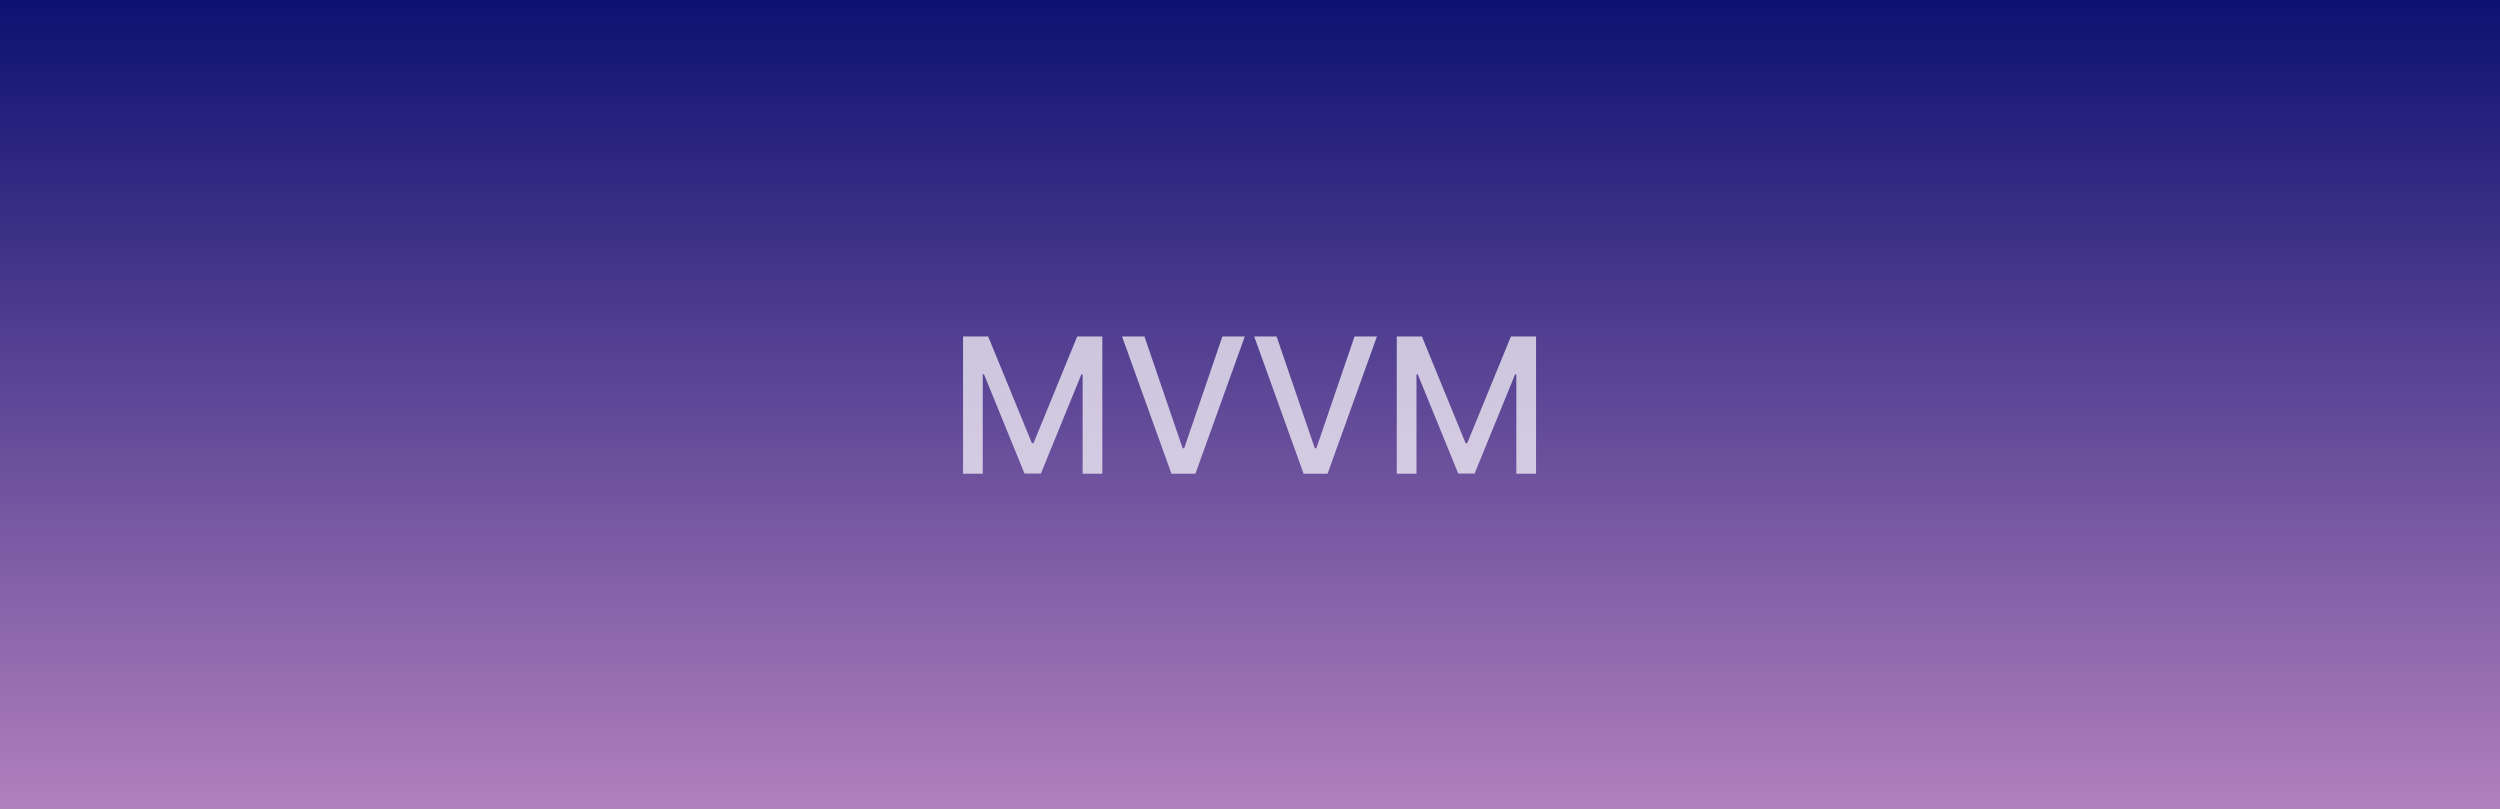 <svg width="2649" height="857" viewBox="0 0 2649 857" fill="none" xmlns="http://www.w3.org/2000/svg">
<rect x="0" y="0" width="2649" height="857" fill="#808080" stroke="none"/>
<rect width="2649" height="857" fill="url(#paint0_linear_705_3)"/>
<path d="M1020.45 356.545H1047.08L1093.39 469.614H1095.09L1141.4 356.545H1168.03V502H1147.15V396.744H1145.8L1102.91 501.787H1085.58L1042.68 396.673H1041.33V502H1020.45V356.545ZM1212.65 356.545L1253.14 475.011H1254.77L1295.25 356.545H1318.98L1266.63 502H1241.28L1188.93 356.545H1212.65ZM1352.69 356.545L1393.18 475.011H1394.81L1435.29 356.545H1459.01L1406.67 502H1381.32L1328.97 356.545H1352.69ZM1480.02 356.545H1506.65L1552.96 469.614H1554.66L1600.97 356.545H1627.6V502H1606.72V396.744H1605.37L1562.48 501.787H1545.15L1502.25 396.673H1500.9V502H1480.02V356.545Z" fill="url(#paint1_linear_705_3)" fill-opacity="0.7"/>
<defs>
<linearGradient id="paint0_linear_705_3" x1="1324.5" y1="0" x2="1324.5" y2="857" gradientUnits="userSpaceOnUse">
<stop stop-color="#0D1171"/>
<stop offset="1" stop-color="#B17FBD"/>
</linearGradient>
<linearGradient id="paint1_linear_705_3" x1="1324" y1="308" x2="1324" y2="550" gradientUnits="userSpaceOnUse">
<stop stop-color="white"/>
<stop offset="1" stop-color="white"/>
</linearGradient>
</defs>
</svg>
